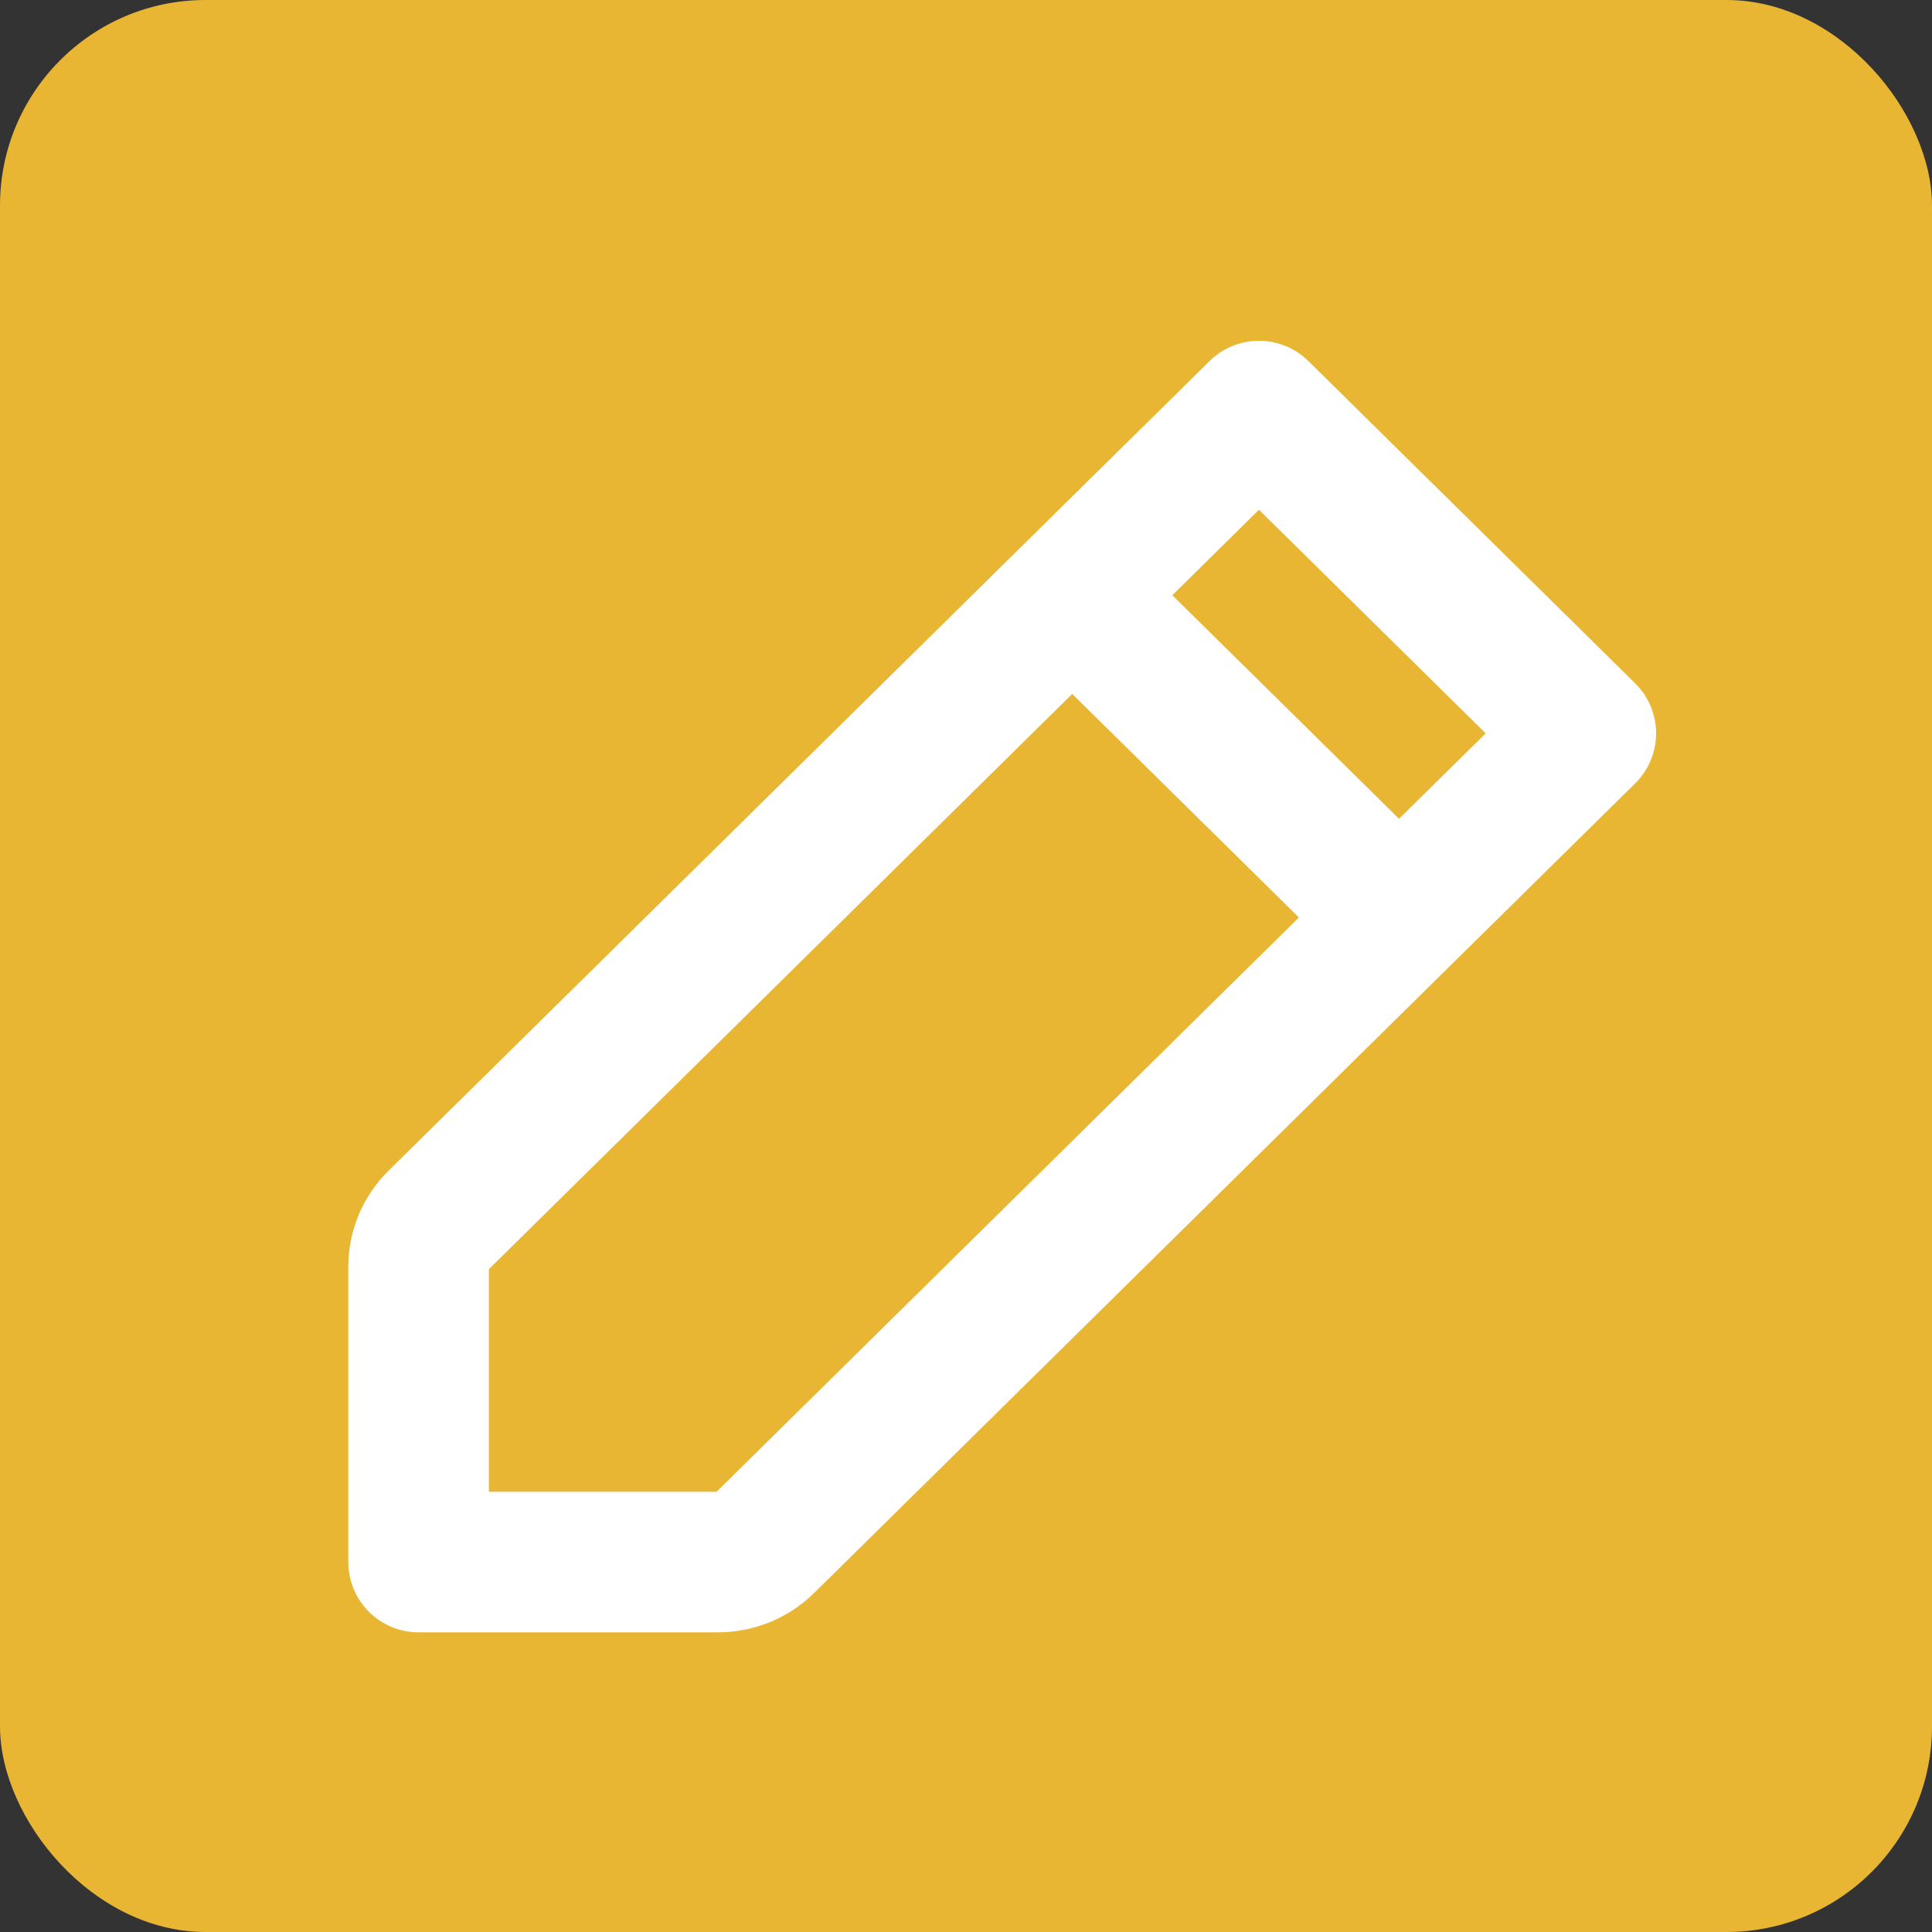 <svg width="47" height="47" viewBox="0 0 47 47" fill="none" xmlns="http://www.w3.org/2000/svg">
<rect x="0" y="0" width="47" height="47" fill="#333333" stroke="none"/>
<rect width="47" height="47" rx="5" fill="#E9B633"/>
<path d="M26.084 14.48L30.627 10L38.578 17.84L34.034 22.32M26.084 14.48L10.654 29.696C10.352 29.993 10.183 30.396 10.183 30.816V38H17.468C17.894 38 18.303 37.833 18.604 37.536L34.034 22.32M26.084 14.48L34.034 22.32" stroke="white" stroke-width="3.42" stroke-linecap="round" stroke-linejoin="round"/>
</svg>
